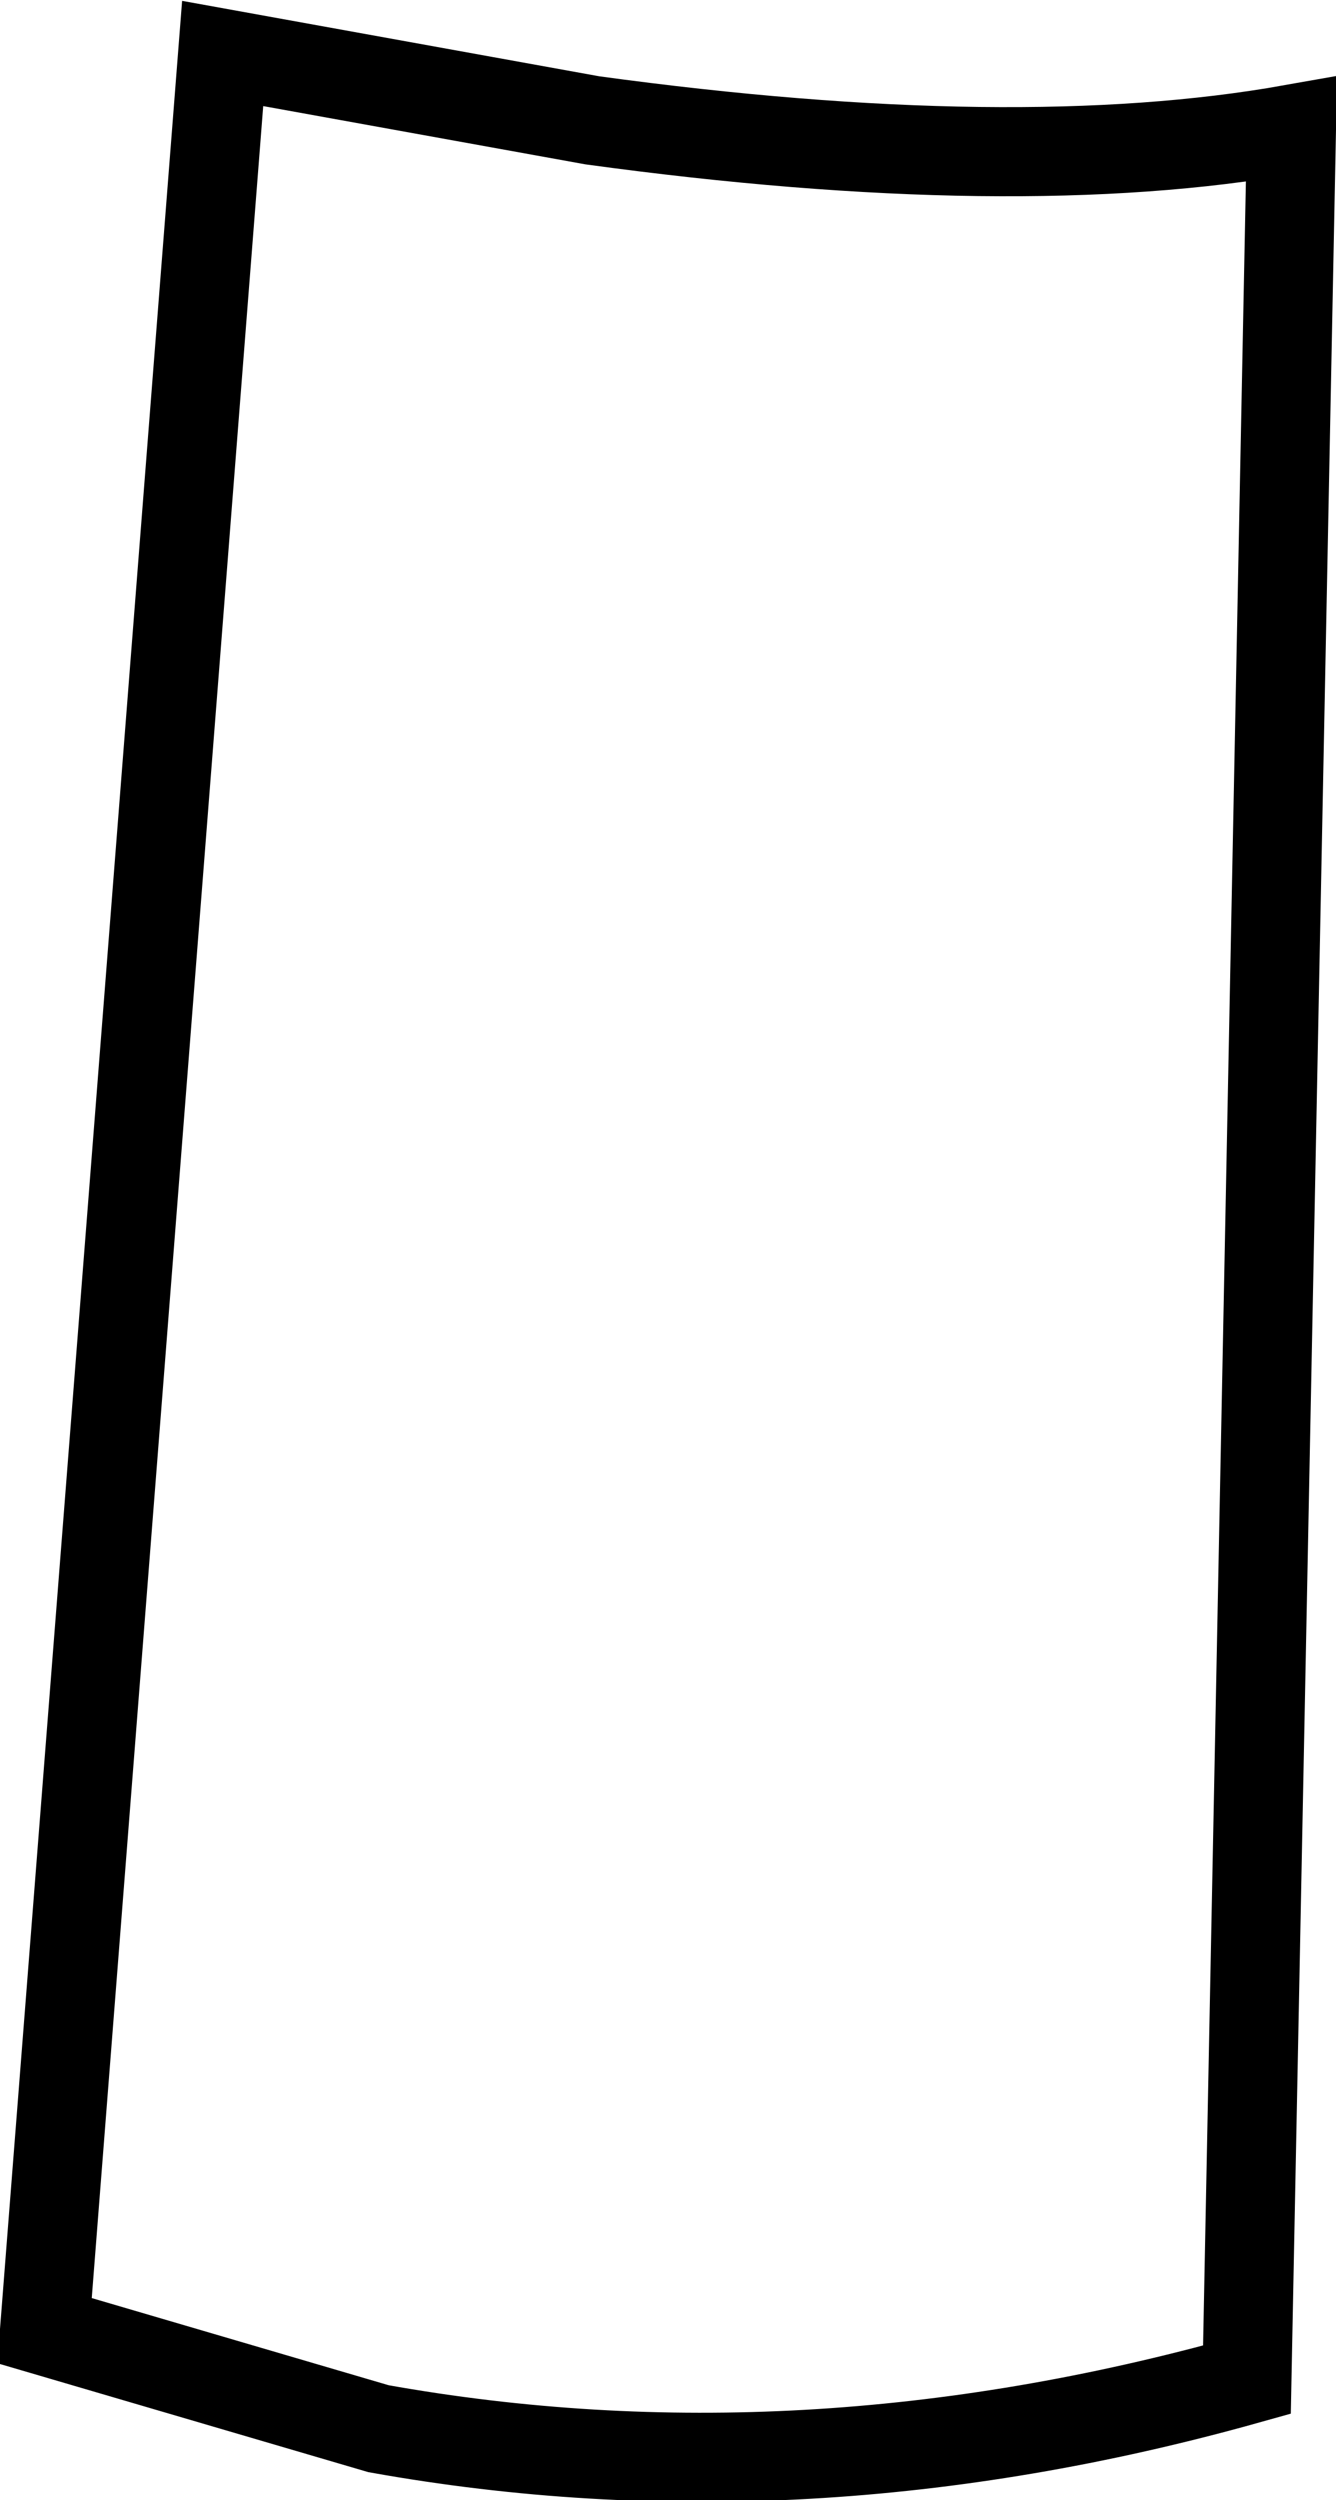 <?xml version="1.0" encoding="UTF-8" standalone="no"?>
<svg xmlns:xlink="http://www.w3.org/1999/xlink" height="28.05px" width="15.0px" xmlns="http://www.w3.org/2000/svg">
  <g transform="matrix(1.0, 0.0, 0.0, 1.0, 7.5, 14.05)">
    <path d="M-5.0 -13.45 L-0.85 -12.7 Q3.9 -12.05 7.0 -12.6 L6.5 12.65 Q1.5 14.05 -3.25 13.2 L-7.0 12.1 -5.0 -13.45" fill="#ffffff" fill-opacity="0.0" fill-rule="evenodd" stroke="none"/>
    <path d="M-5.0 -13.45 L-7.0 12.1 -3.25 13.2 Q1.5 14.05 6.5 12.65 L7.0 -12.6 Q3.9 -12.05 -0.85 -12.7 L-5.0 -13.45 Z" fill="none" stroke="#000000" stroke-linecap="butt" stroke-linejoin="miter-clip" stroke-miterlimit="10.0" stroke-width="1.0"/>
  </g>
</svg>

